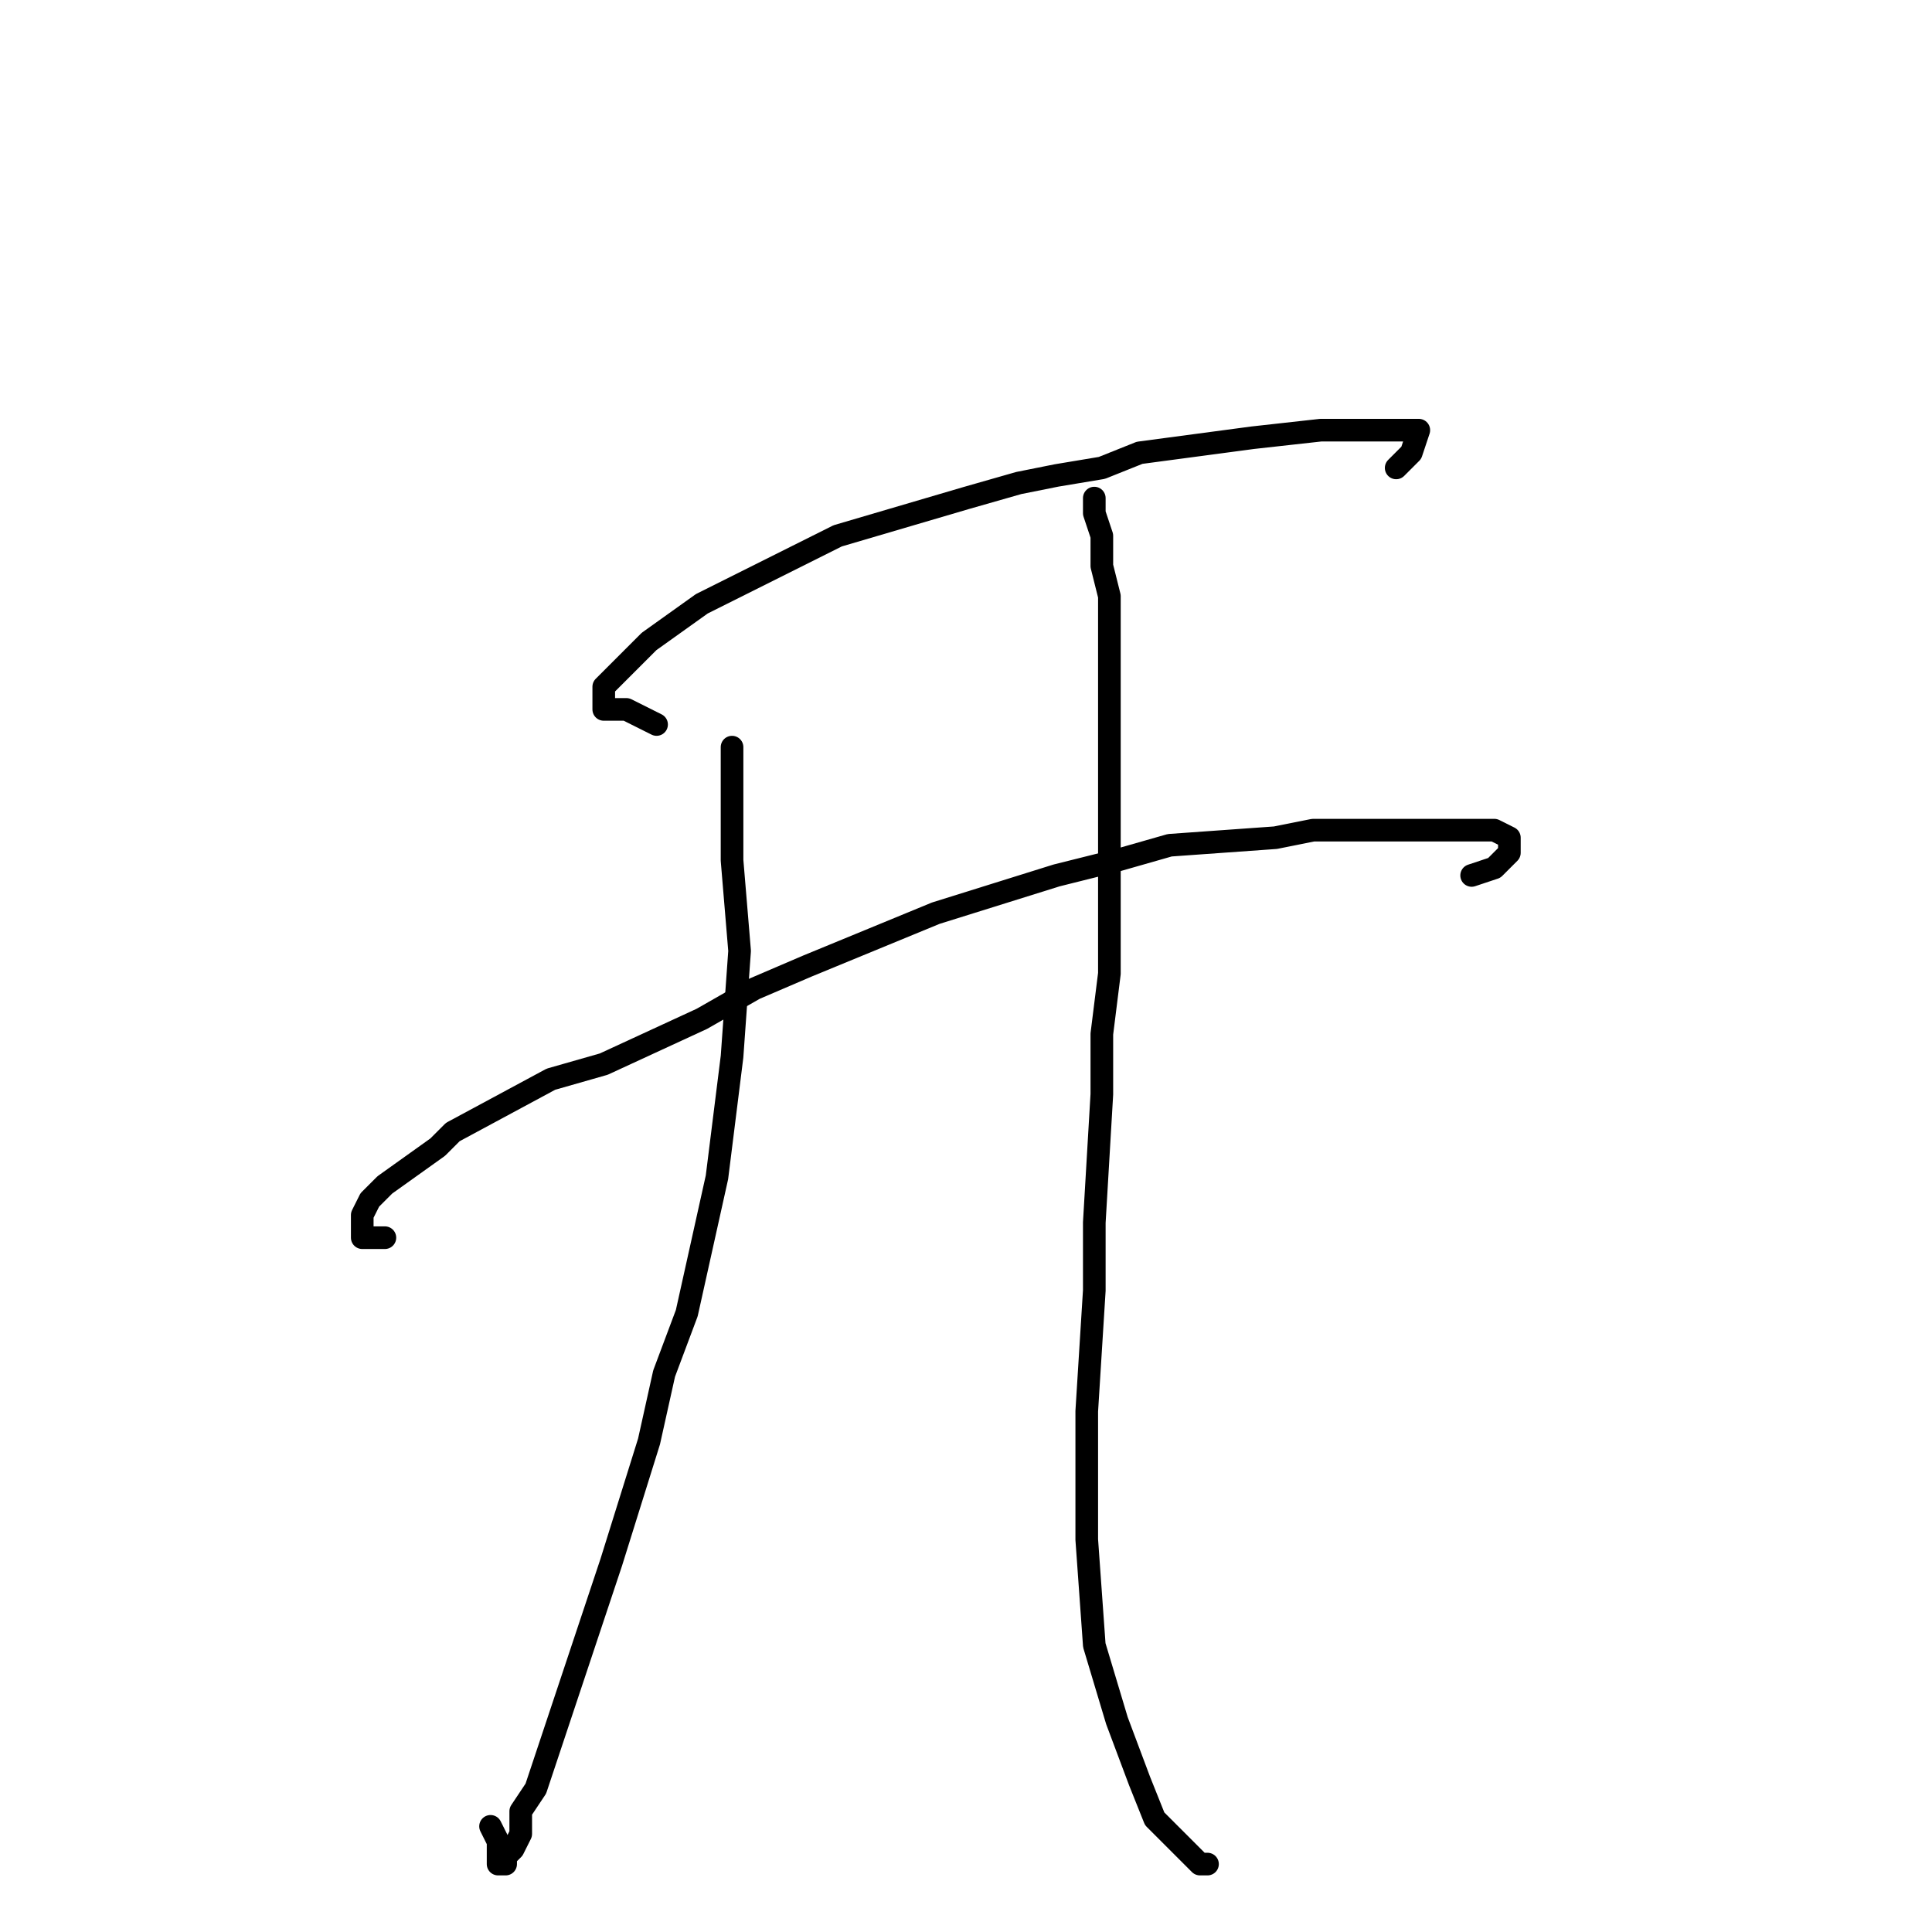 <?xml version="1.0" standalone="no"?>
    <svg width="256" height="256" xmlns="http://www.w3.org/2000/svg" version="1.1">
    <polyline stroke="black" stroke-width="3" stroke-linecap="round" fill="transparent" stroke-linejoin="round" points="87 96 85 95 83 94 81 94 80 94 80 93 80 91 82 89 86 85 93 80 101 76 111 71 128 66 135 64 140 63 146 62 151 60 166 58 175 57 181 57 186 57 187 57 188 57 187 60 185 62 185 62 " />
        <polyline stroke="black" stroke-width="3" stroke-linecap="round" fill="transparent" stroke-linejoin="round" points="51 164 50 164 49 164 48 164 48 163 48 162 48 161 49 159 51 157 58 152 60 150 73 143 80 141 93 135 100 131 107 128 124 121 140 116 148 114 155 112 169 111 174 110 179 110 187 110 190 110 195 110 198 110 200 111 200 113 198 115 195 116 195 116 " />
        <polyline stroke="black" stroke-width="3" stroke-linecap="round" fill="transparent" stroke-linejoin="round" points="97 99 97 100 97 101 97 106 97 114 98 126 97 140 95 156 91 174 88 182 86 191 81 207 74 228 71 237 69 240 69 243 68 245 67 246 67 247 66 247 66 244 65 242 65 242 " />
        <polyline stroke="black" stroke-width="3" stroke-linecap="round" fill="transparent" stroke-linejoin="round" points="145 66 145 67 145 68 146 71 146 75 147 79 147 83 147 88 147 101 147 107 147 113 147 129 146 137 146 145 145 162 145 171 144 187 144 204 145 218 148 228 151 236 153 241 157 245 159 247 160 247 160 247 " />
        </svg>